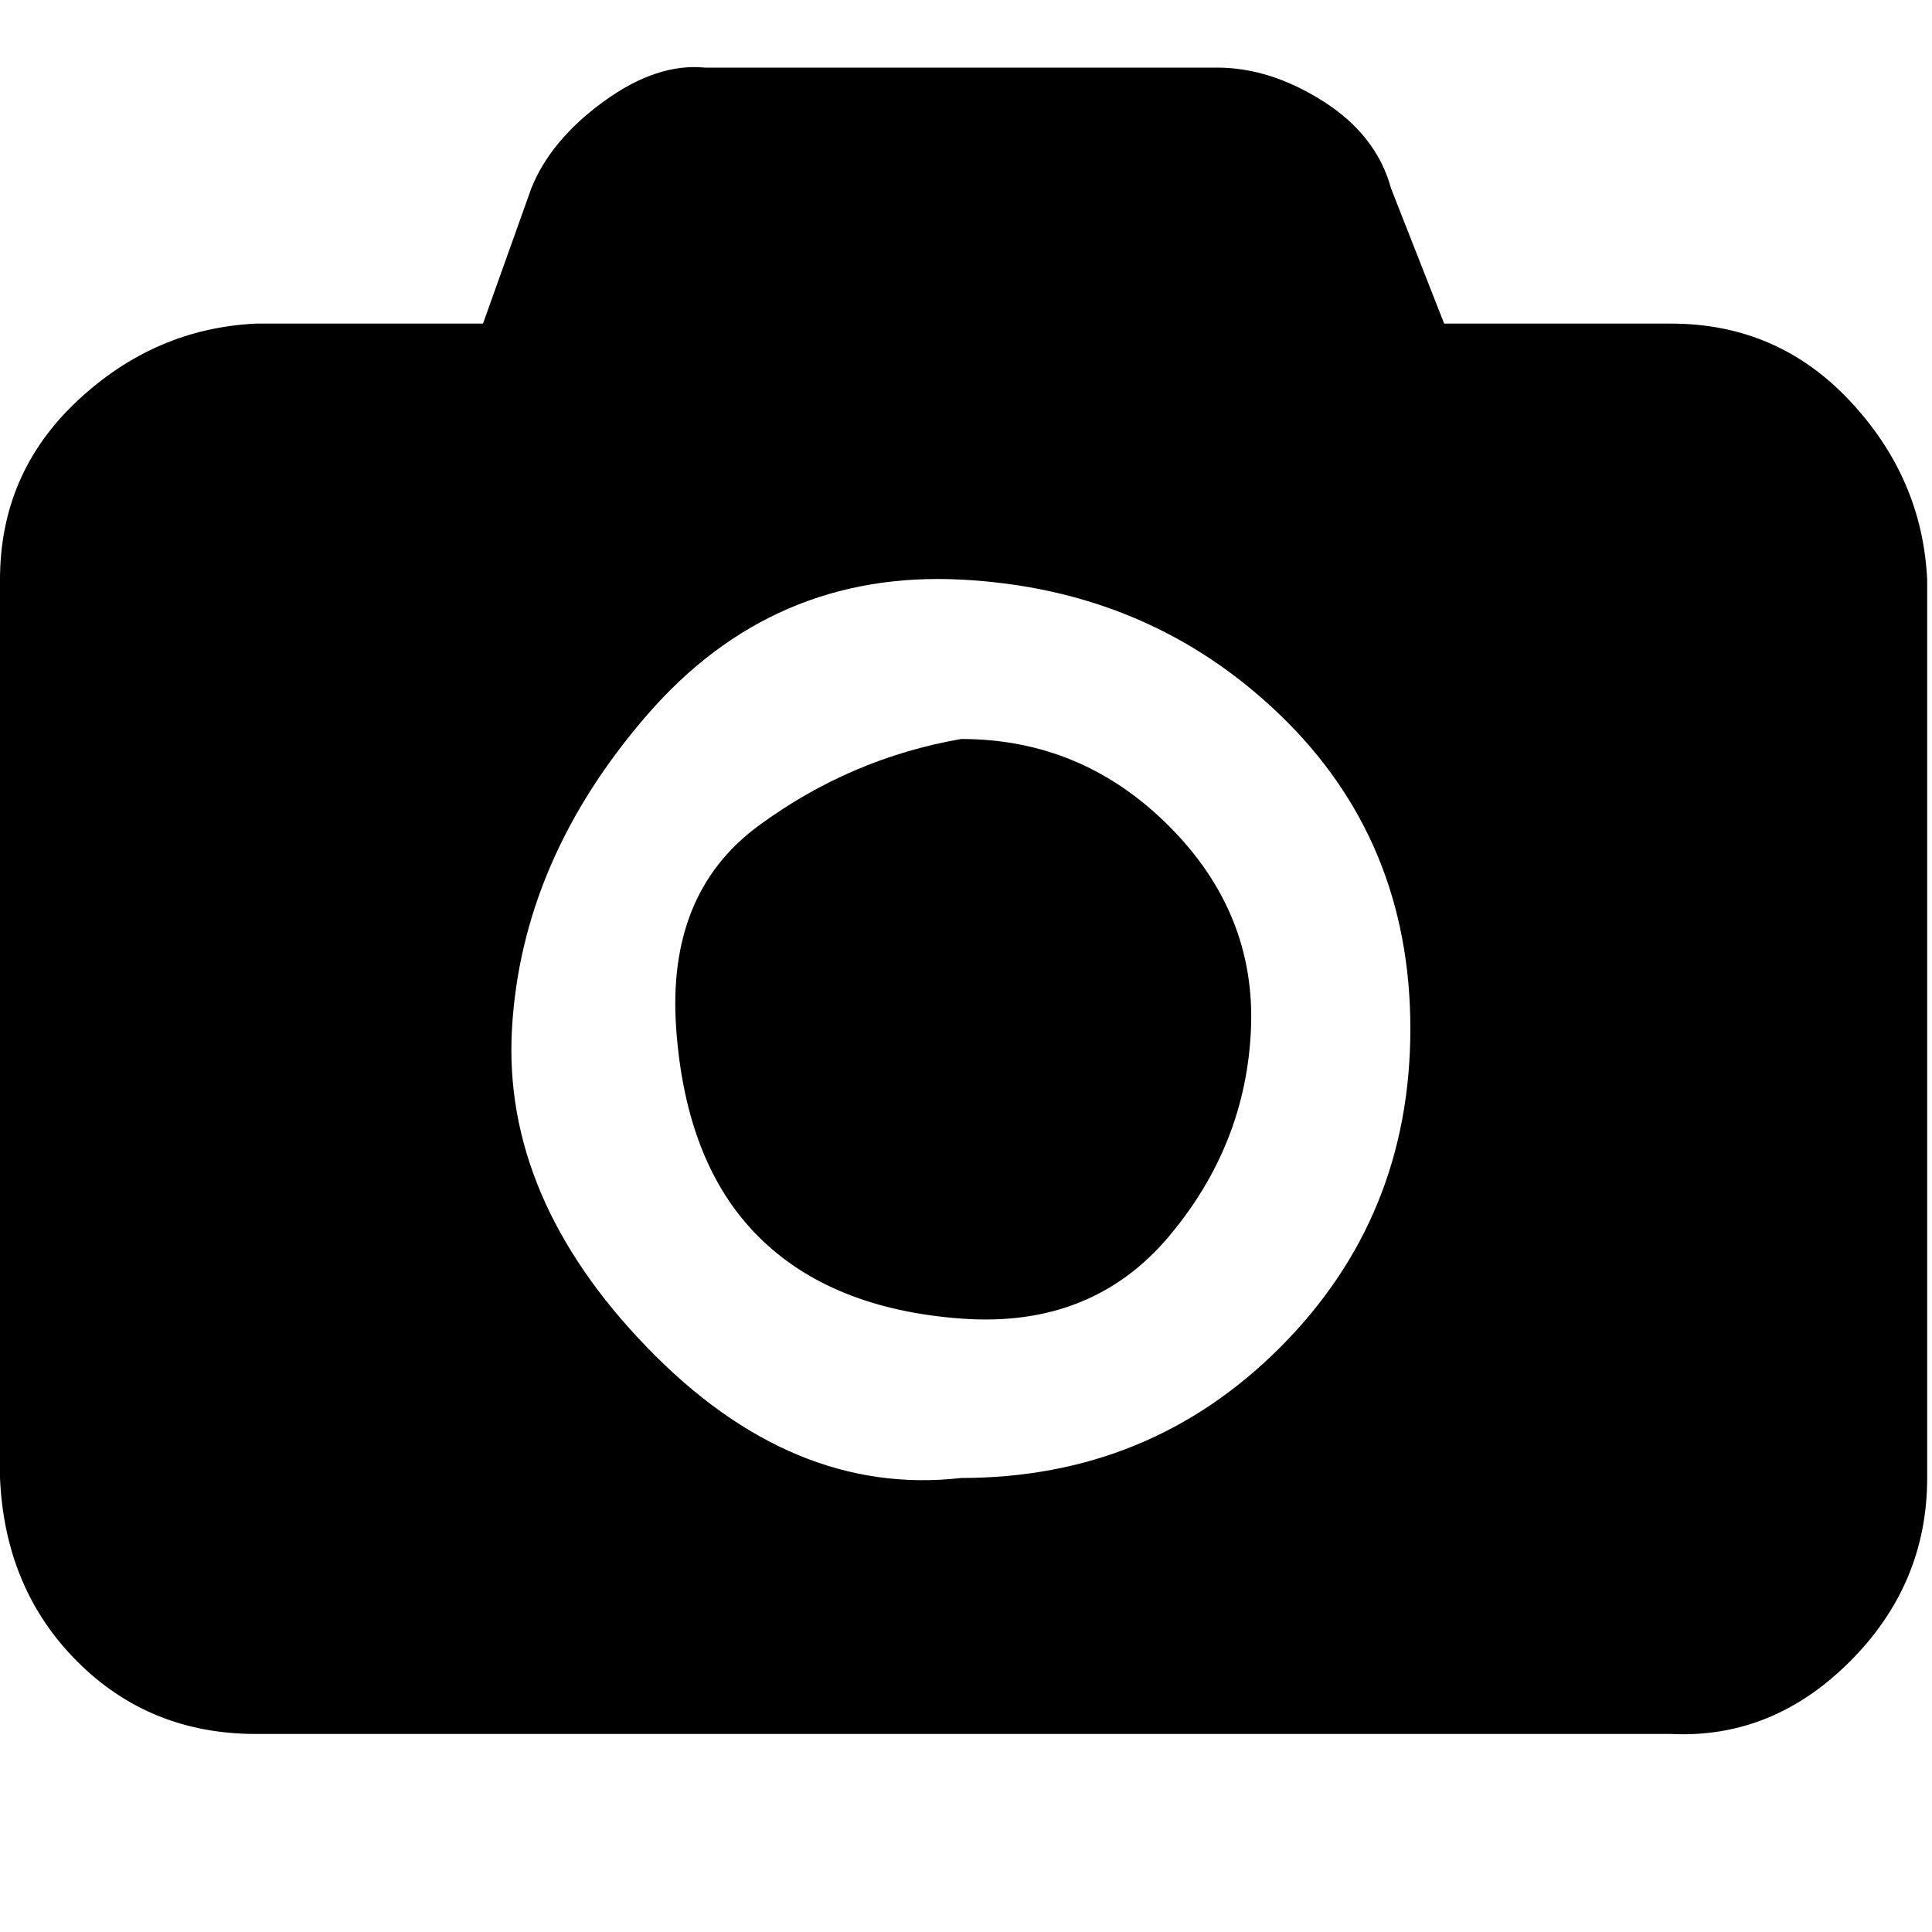 <?xml version="1.0"?><svg fill="currentColor" xmlns="http://www.w3.org/2000/svg" width="40" height="40" viewBox="0 0 40 40"><path d="m19.9 15.3q2.5 0 4.3 1.8t1.7 4.2-1.7 4.3-4.3 1.7-4.2-1.7-1.7-4.3 1.7-4.2 4.2-1.8z m14.7-8.6q2.2 0 3.7 1.6t1.6 3.7v18.6q0 2.2-1.6 3.8t-3.7 1.5h-29.3q-2.2 0-3.7-1.5t-1.6-3.8v-18.6q0-2.2 1.6-3.7t3.7-1.6h4.7l1-2.8q0.4-1 1.5-1.8t2.1-0.7h10.6q1.1 0 2.2 0.7t1.4 1.8l1.1 2.8h4.7z m-14.7 23.9q3.9 0 6.6-2.7t2.7-6.6-2.7-6.5-6.6-2.8-6.5 2.8-2.8 6.5 2.8 6.6 6.5 2.7z"></path></svg>

